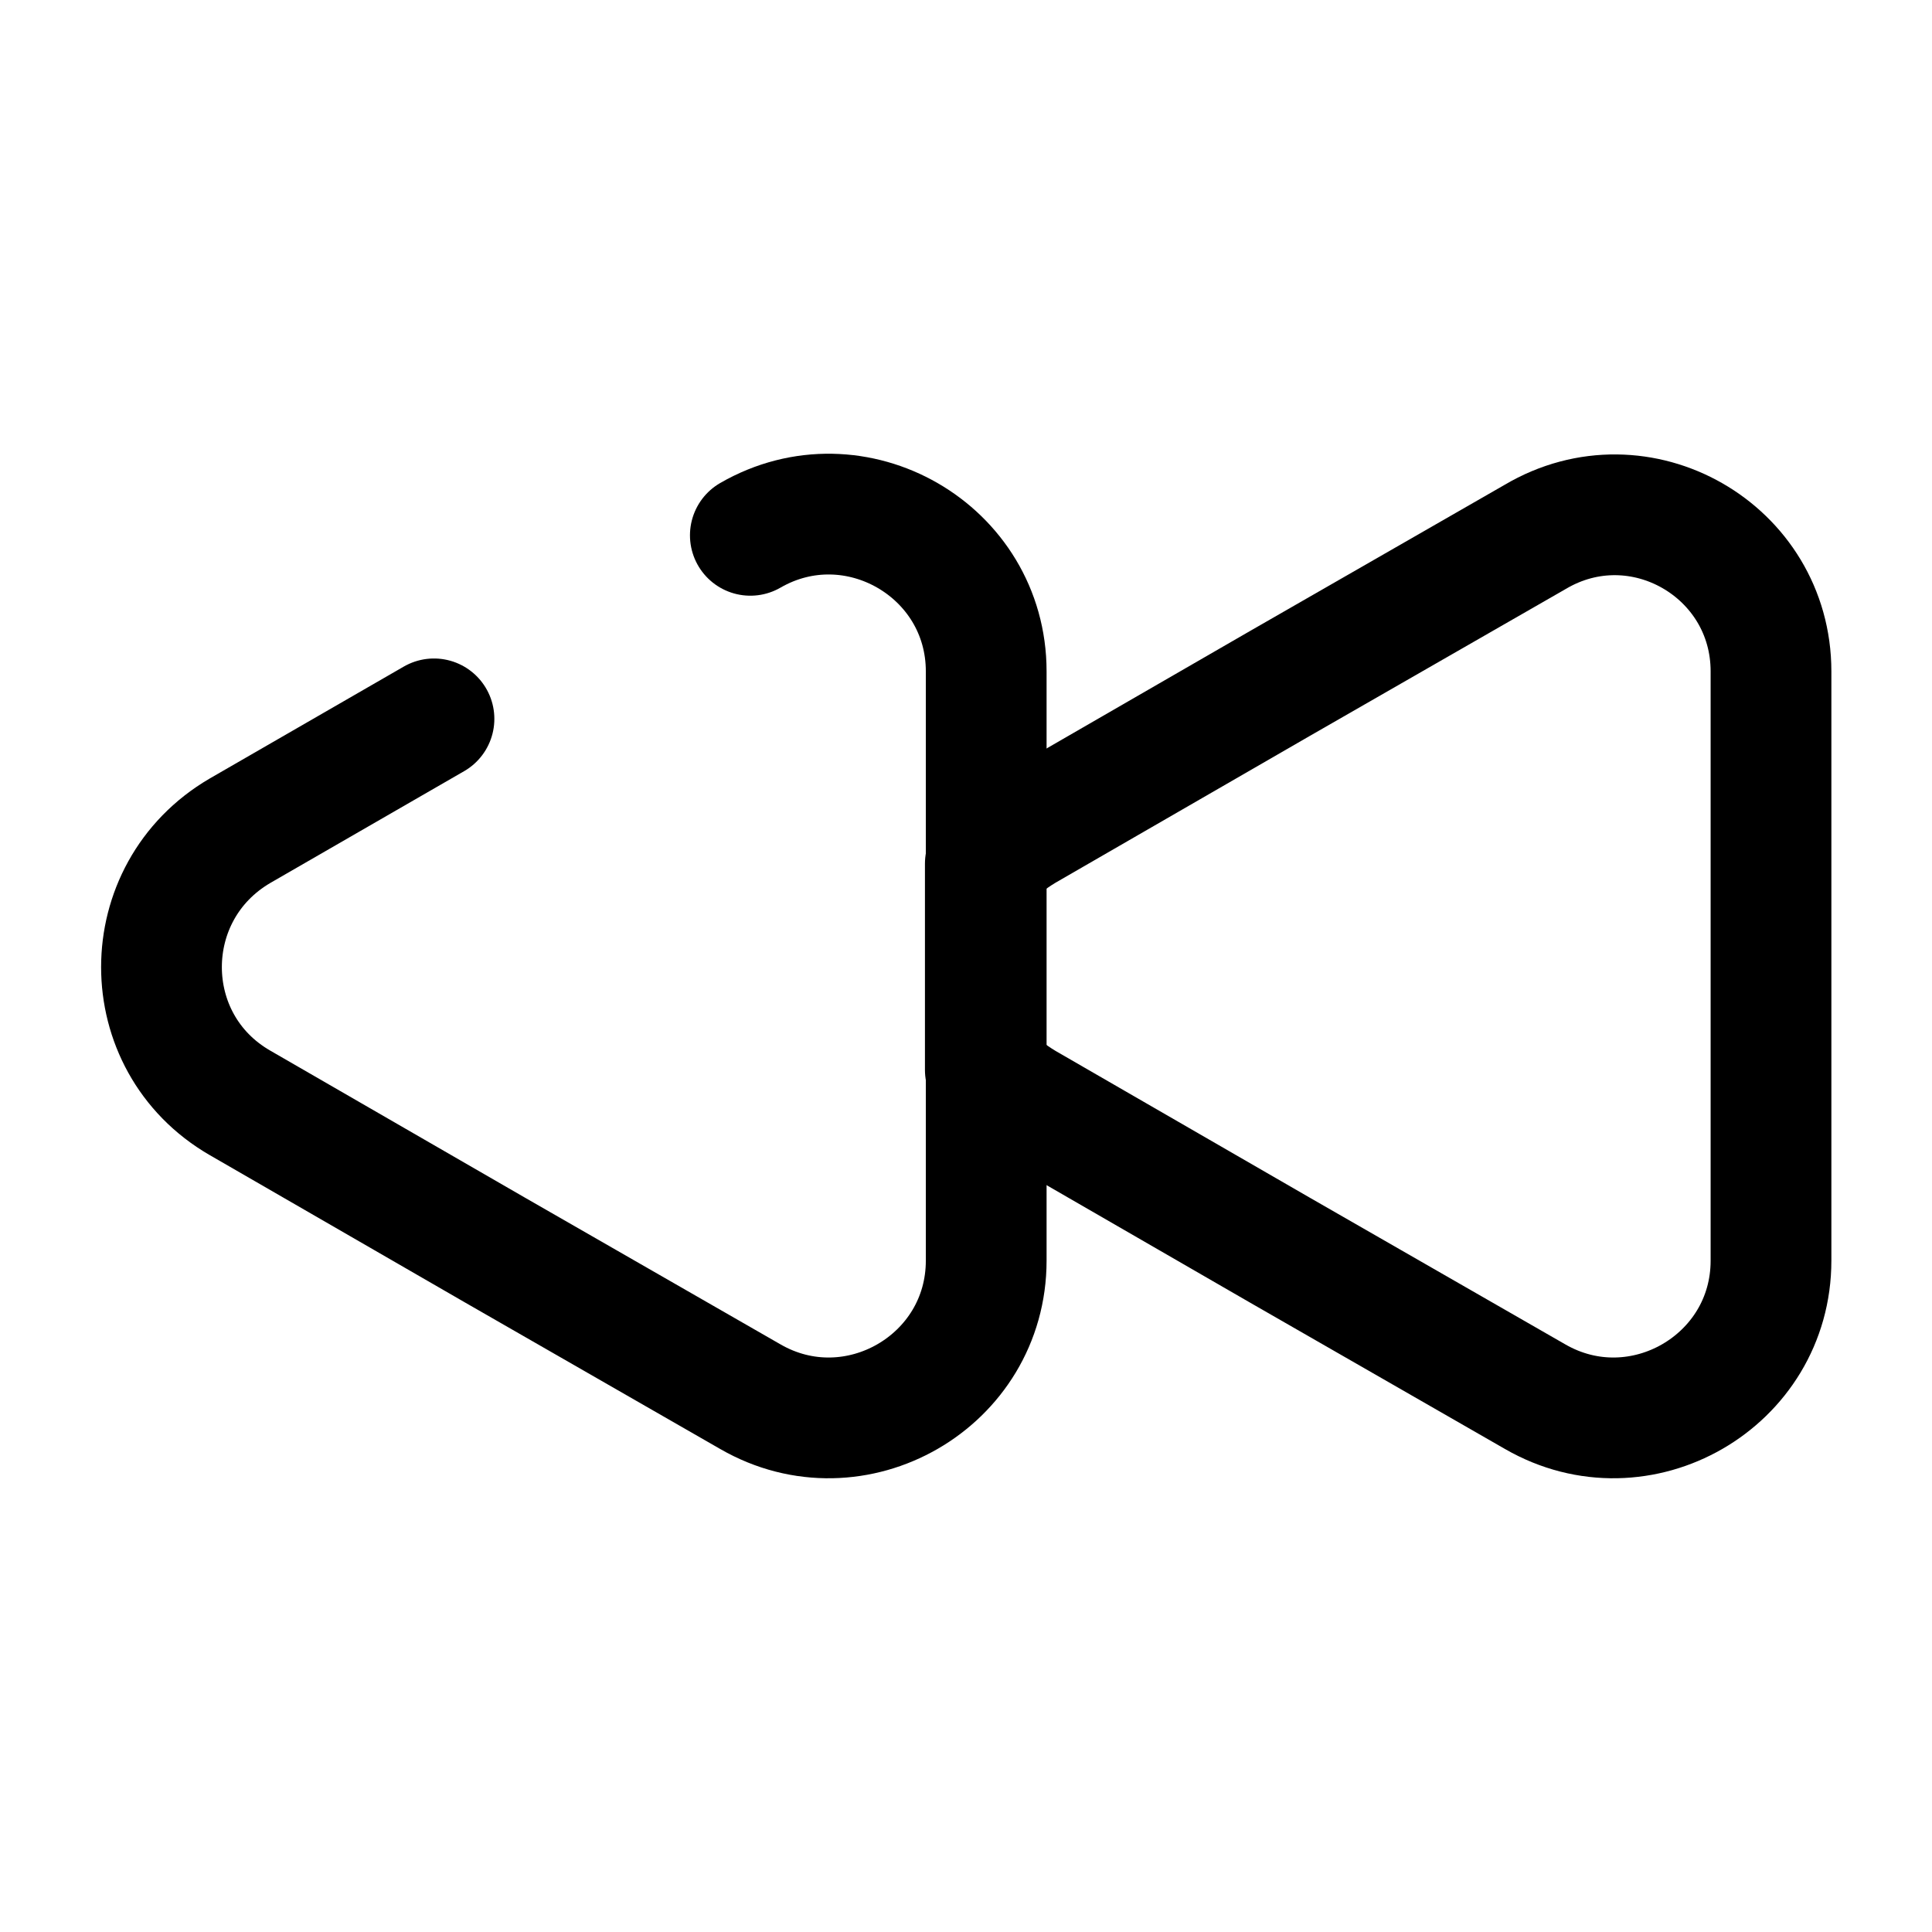 <svg
  width="24"
  height="24"
  viewBox="0 0 24 24"
  fill="none"
  xmlns="http://www.w3.org/2000/svg"
>
<path
    d="M22 8.34V15.66C22 17.16 20.37 18.1 19.07 17.35L15.9 15.53L12.73 13.7C12.53 13.58 12.37 13.45 12.24 13.29V10.73C12.37 10.57 12.53 10.44 12.73 10.32L15.9 8.49L19.07 6.67C20.37 5.9 22 6.84 22 8.34Z"
    stroke="currentColor"
    stroke-width="1.5"
    stroke-linecap="round"
    stroke-linejoin="round"
  />
<path
    d="M9.321 6.65C10.621 5.9 12.251 6.84 12.251 8.34V15.66C12.251 17.16 10.621 18.1 9.321 17.35L6.151 15.53L2.981 13.7C1.681 12.95 1.681 11.08 2.981 10.32L5.391 8.93"
    stroke="currentColor"
    stroke-width="1.5"
    stroke-linecap="round"
    stroke-linejoin="round"
  />
</svg>
